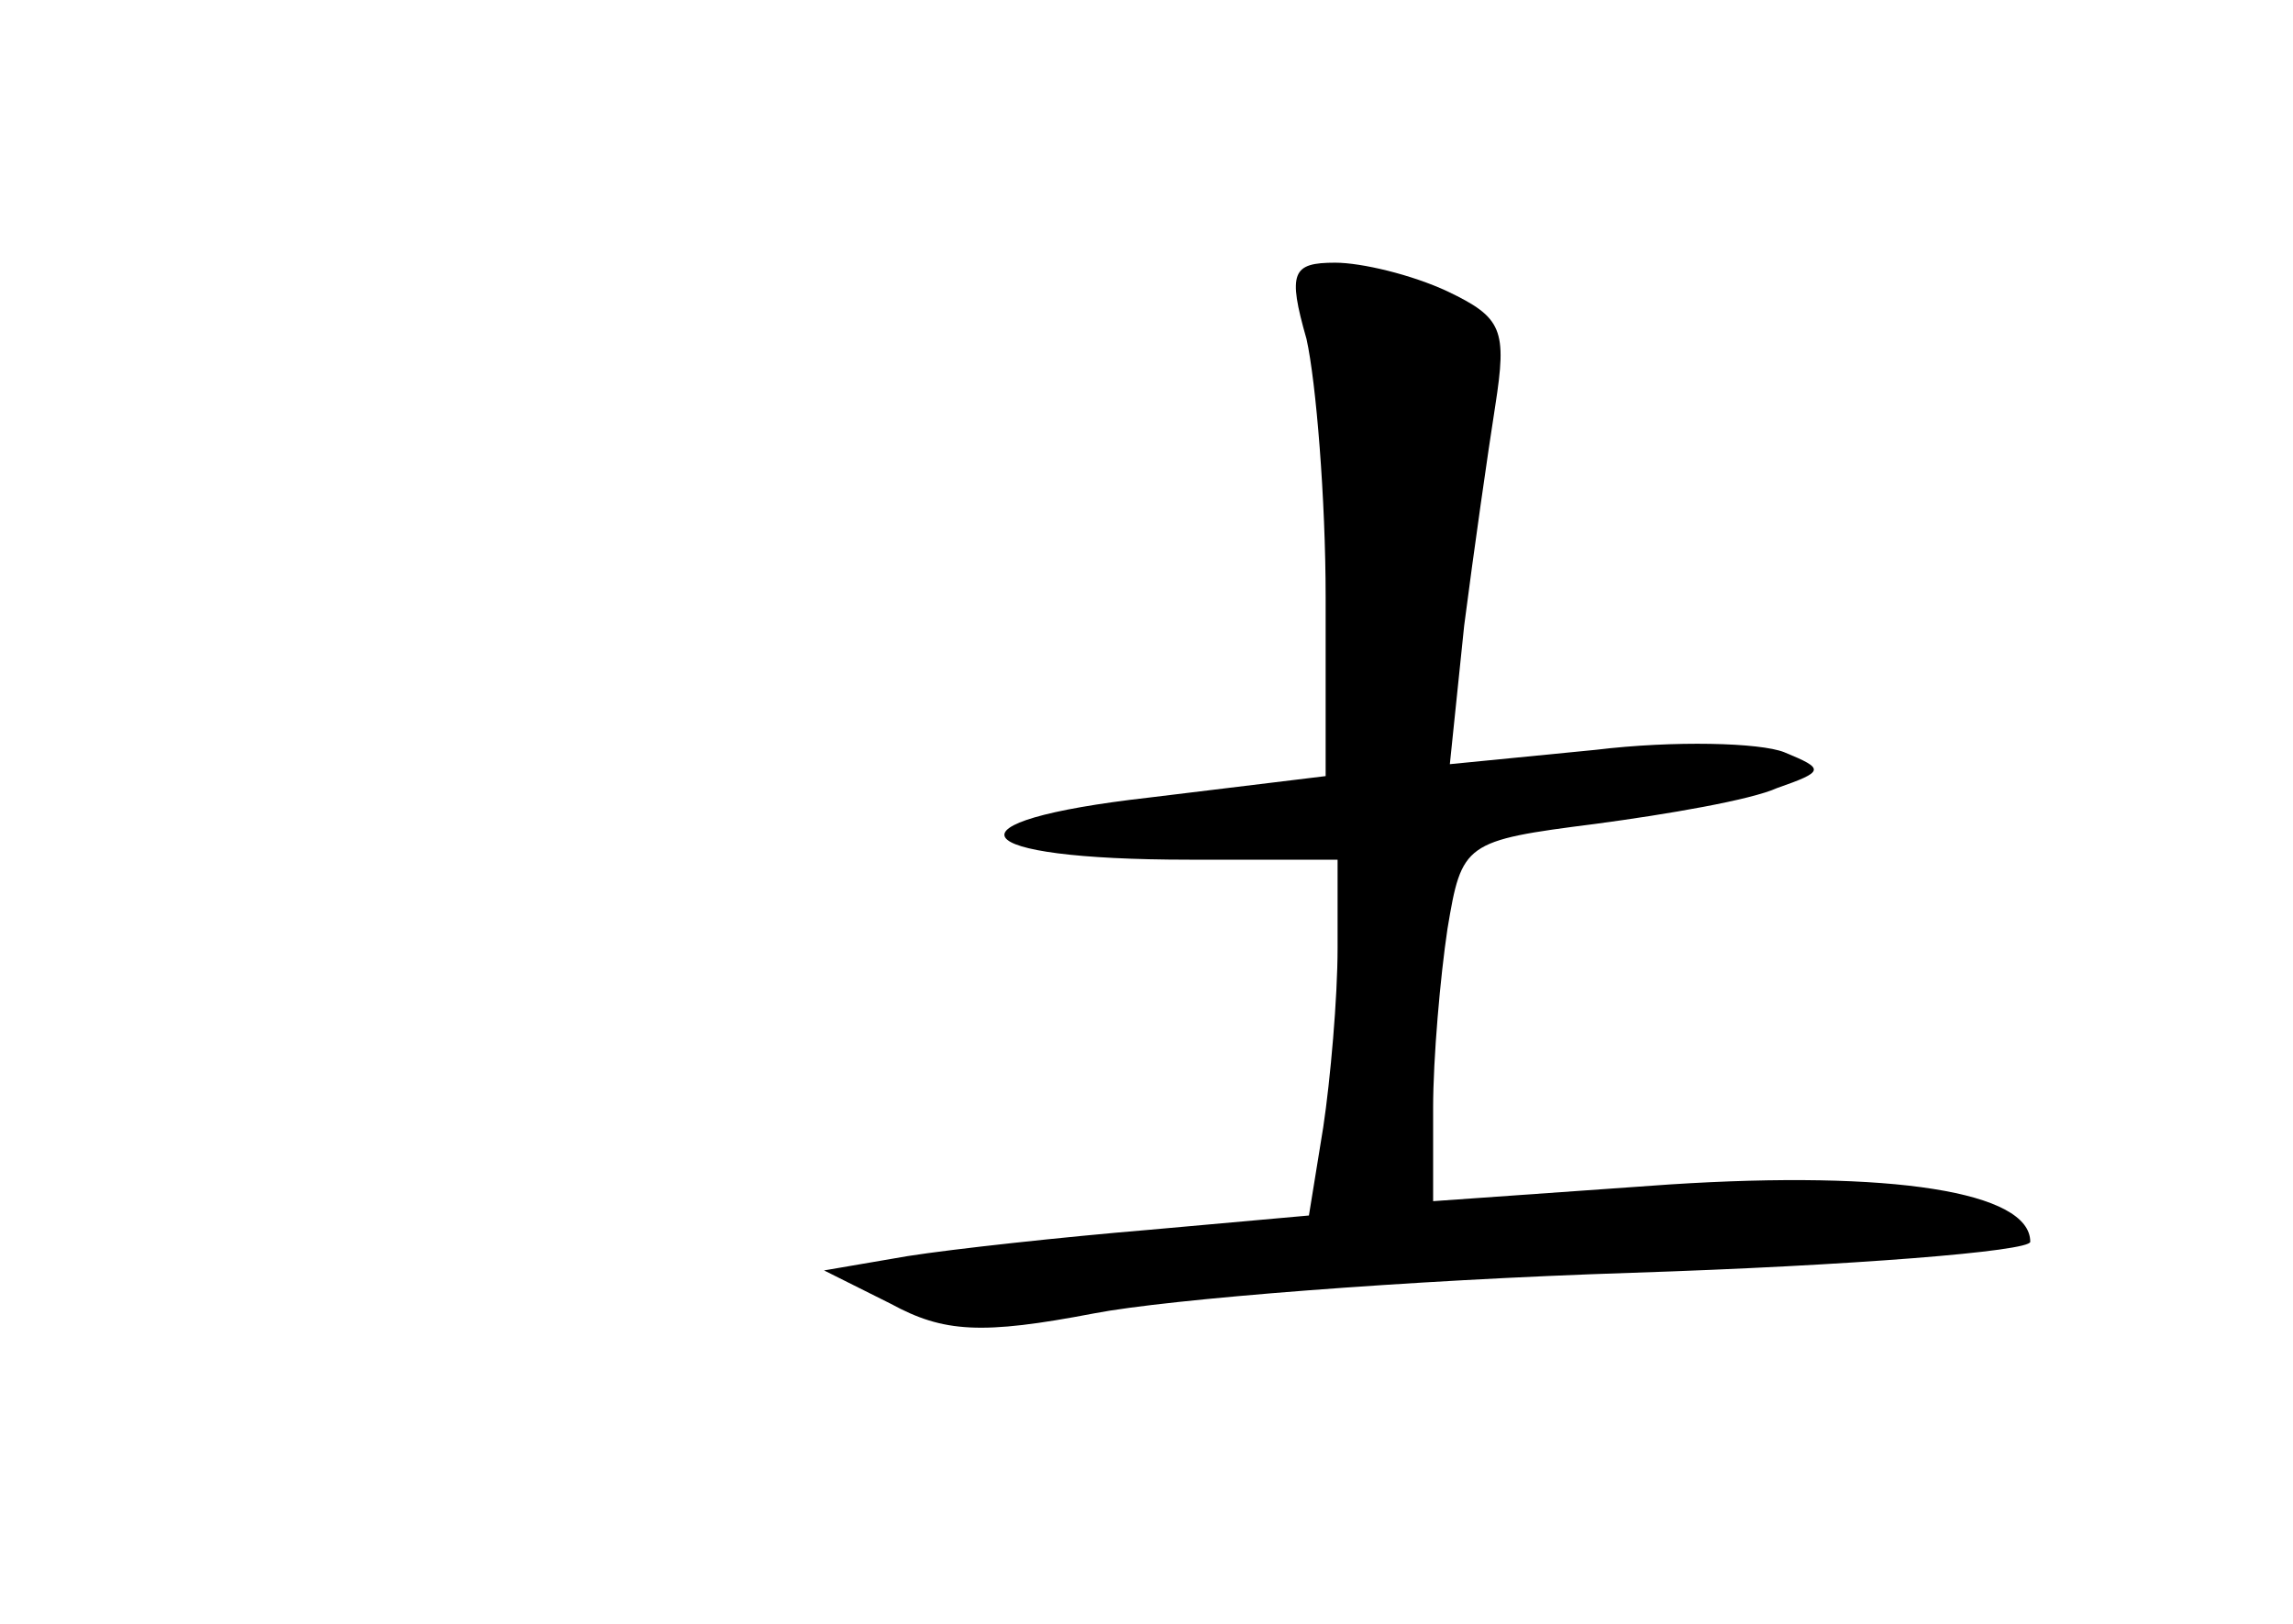 <?xml version="1.0" standalone="no"?>
<!DOCTYPE svg PUBLIC "-//W3C//DTD SVG 20010904//EN"
 "http://www.w3.org/TR/2001/REC-SVG-20010904/DTD/svg10.dtd">
<svg version="1.0" xmlns="http://www.w3.org/2000/svg"
 width="96pt" height="68pt" viewBox="0 0 96 68"
 preserveAspectRatio="xMidYMid meet">
<g transform="translate(0,68) scale(0.1,-0.1)"
fill="#000000" stroke="none">
<path d="M547 538 c4 -18 8 -67 8 -108 l0 -75 -74 -9 c-88 -10 -78 -26 17 -26
l62 0 0 -37 c0 -21 -3 -55 -6 -75 l-6 -37 -67 -6 c-36 -3 -82 -8 -101 -11
l-35 -6 28 -14 c22 -12 38 -13 85 -4 31 6 132 14 225 17 92 3 167 9 167 13 0
21 -58 30 -151 24 l-99 -7 0 39 c0 21 3 55 6 75 6 36 7 37 62 44 30 4 65 10
76 15 20 7 20 8 3 15 -10 4 -46 5 -79 1 l-61 -6 6 58 c4 31 10 73 13 92 5 32
3 37 -20 48 -15 7 -36 12 -47 12 -18 0 -20 -4 -12 -32z"/>
</g>
</svg>
